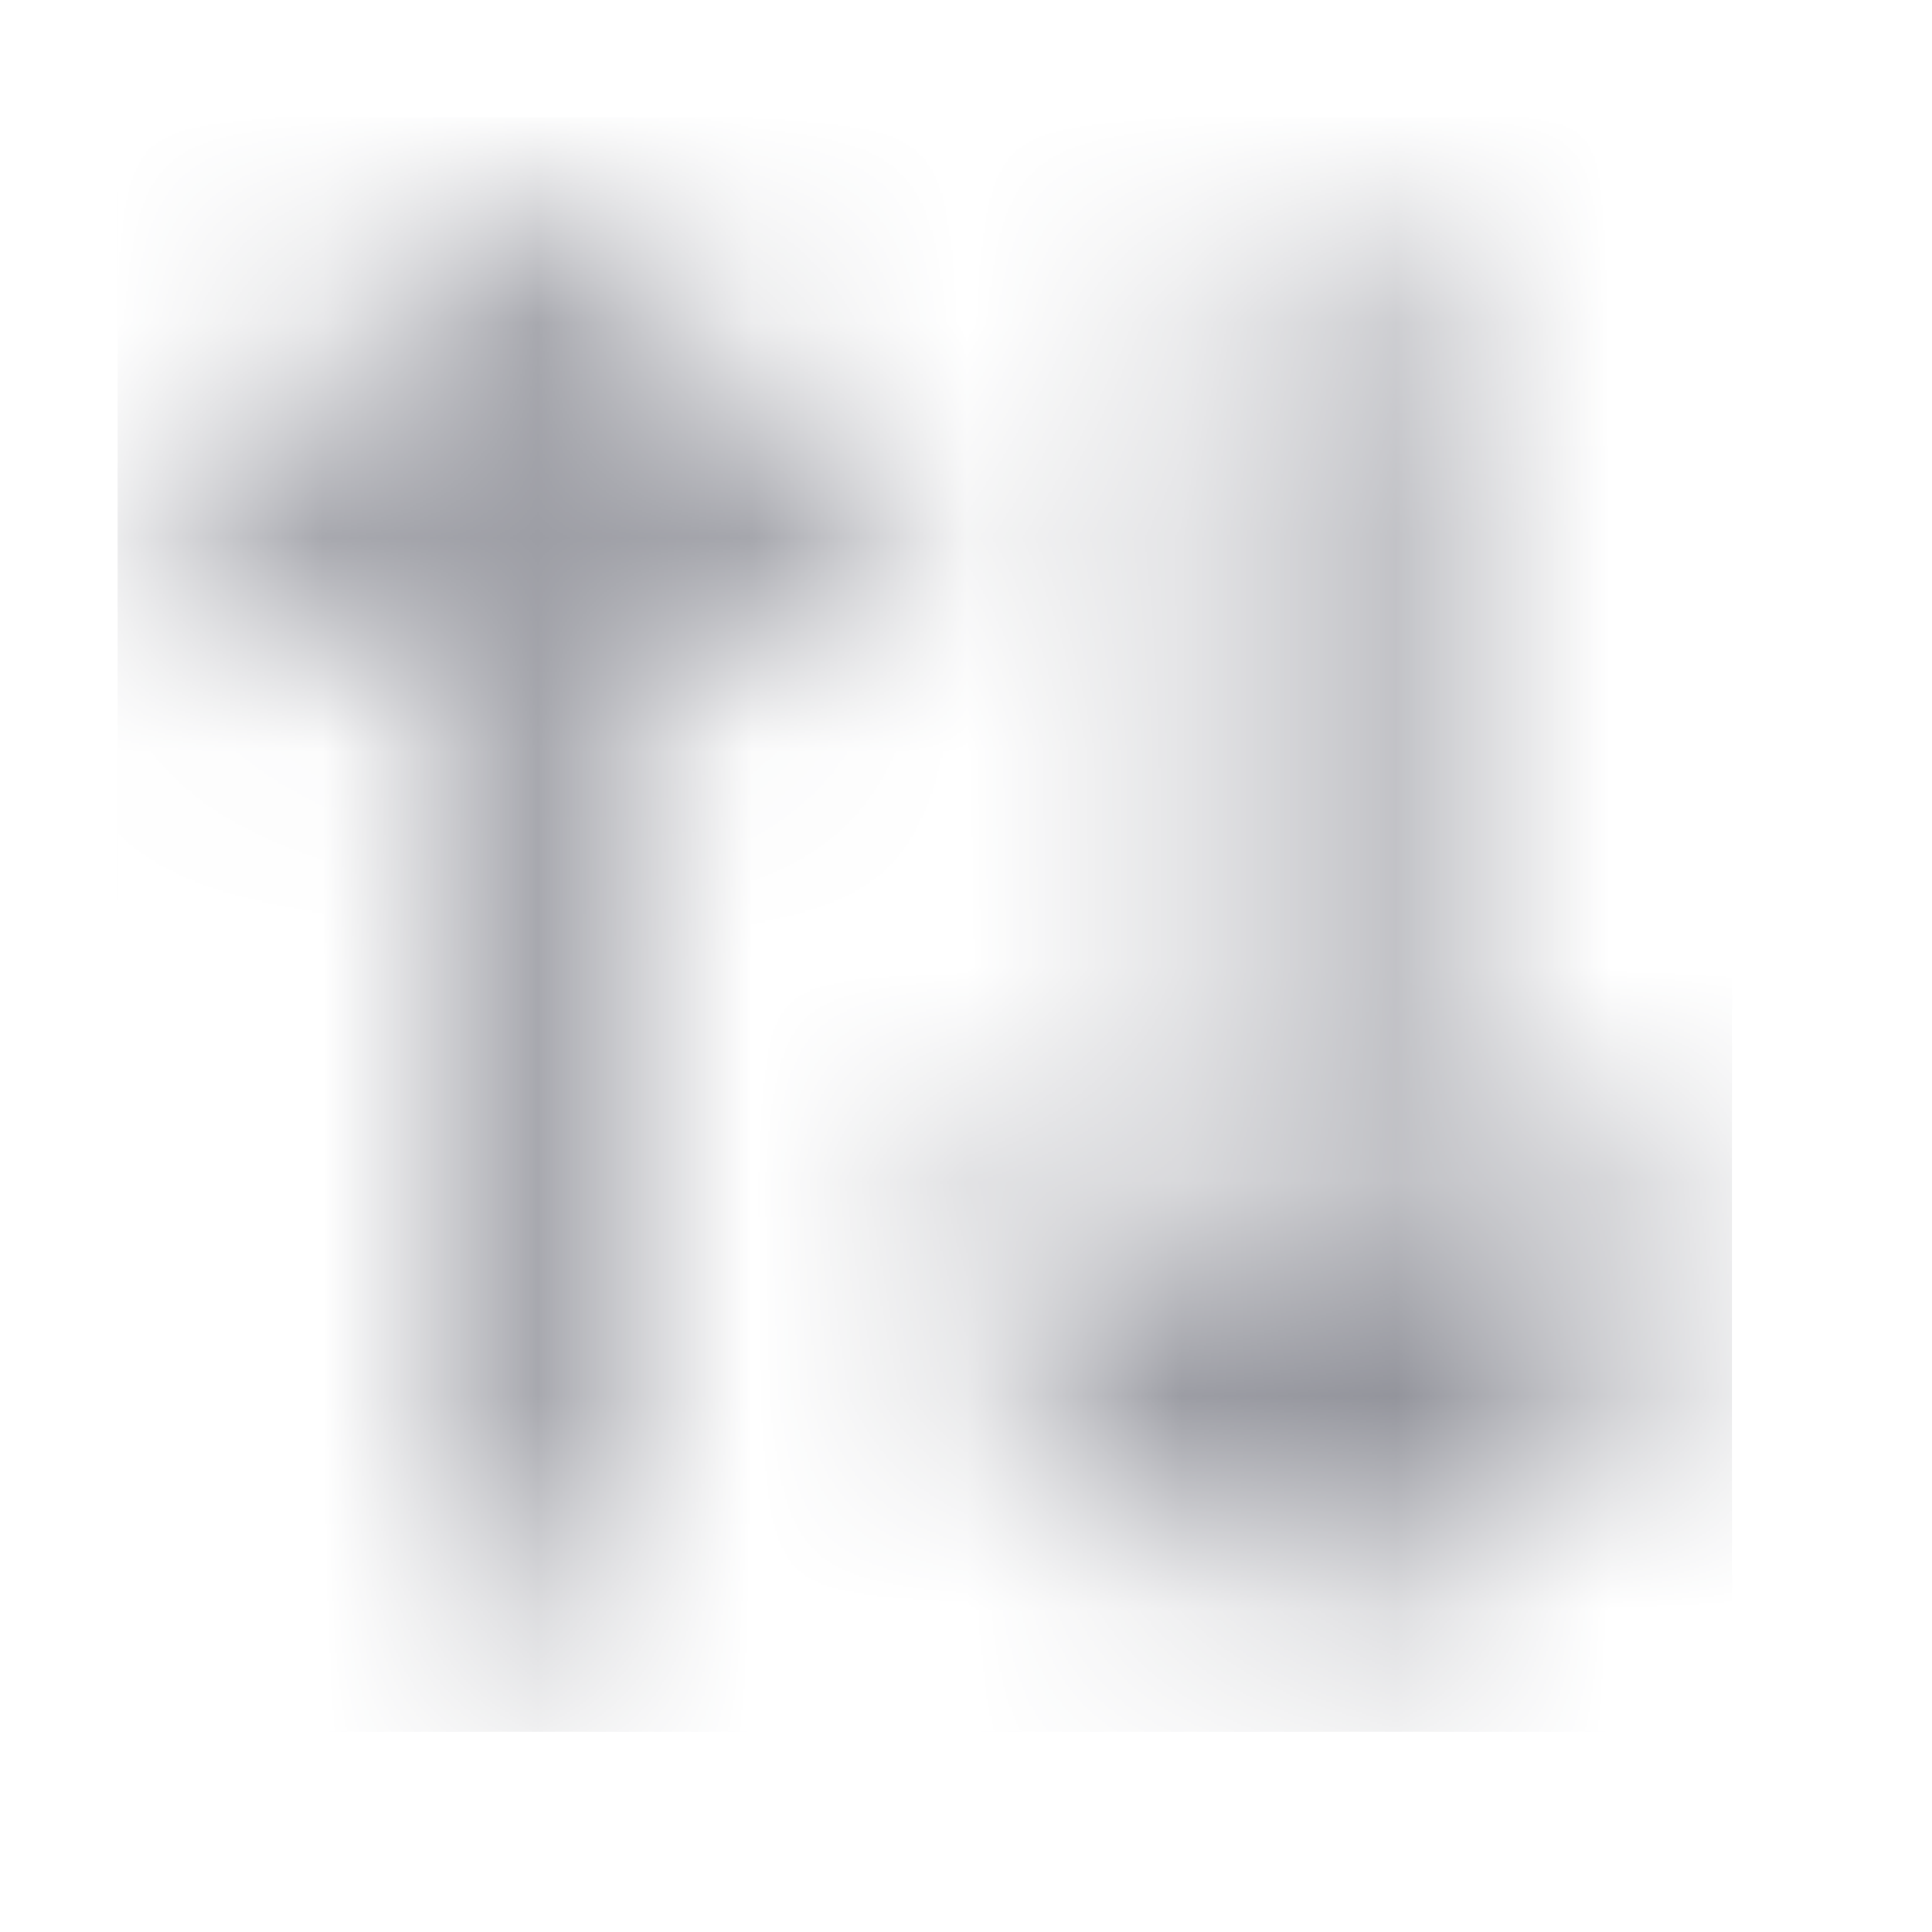<svg width="9" height="9" viewBox="0 0 9 9" fill="none" xmlns="http://www.w3.org/2000/svg">
<mask id="mask0_1076_14991" style="mask-type:alpha" maskUnits="userSpaceOnUse" x="0" y="1" width="8" height="7">
<path fill-rule="evenodd" clip-rule="evenodd" d="M2.194 1.197C2.343 1.061 2.571 1.061 2.721 1.197L4.099 2.45C4.26 2.595 4.271 2.843 4.126 3.003C3.98 3.163 3.733 3.175 3.573 3.03L2.849 2.372V7.126C2.849 7.343 2.674 7.518 2.457 7.518C2.241 7.518 2.066 7.343 2.066 7.126V2.372L1.342 3.03C1.182 3.175 0.934 3.163 0.789 3.003C0.643 2.843 0.655 2.595 0.815 2.45L2.194 1.197ZM6.156 1.095C6.373 1.095 6.548 1.27 6.548 1.486V6.241L7.272 5.583C7.432 5.438 7.679 5.45 7.825 5.61C7.97 5.77 7.959 6.017 7.799 6.163L6.42 7.416C6.27 7.552 6.042 7.552 5.893 7.416L4.514 6.163C4.354 6.017 4.342 5.77 4.488 5.61C4.633 5.45 4.881 5.438 5.041 5.583L5.765 6.241V1.486C5.765 1.27 5.94 1.095 6.156 1.095Z" fill="#006FFD"/>
</mask>
<g mask="url(#mask0_1076_14991)">
<rect x="0.548" y="0.547" width="7.52" height="7.52" fill="#8F9098"/>
</g>
</svg>
